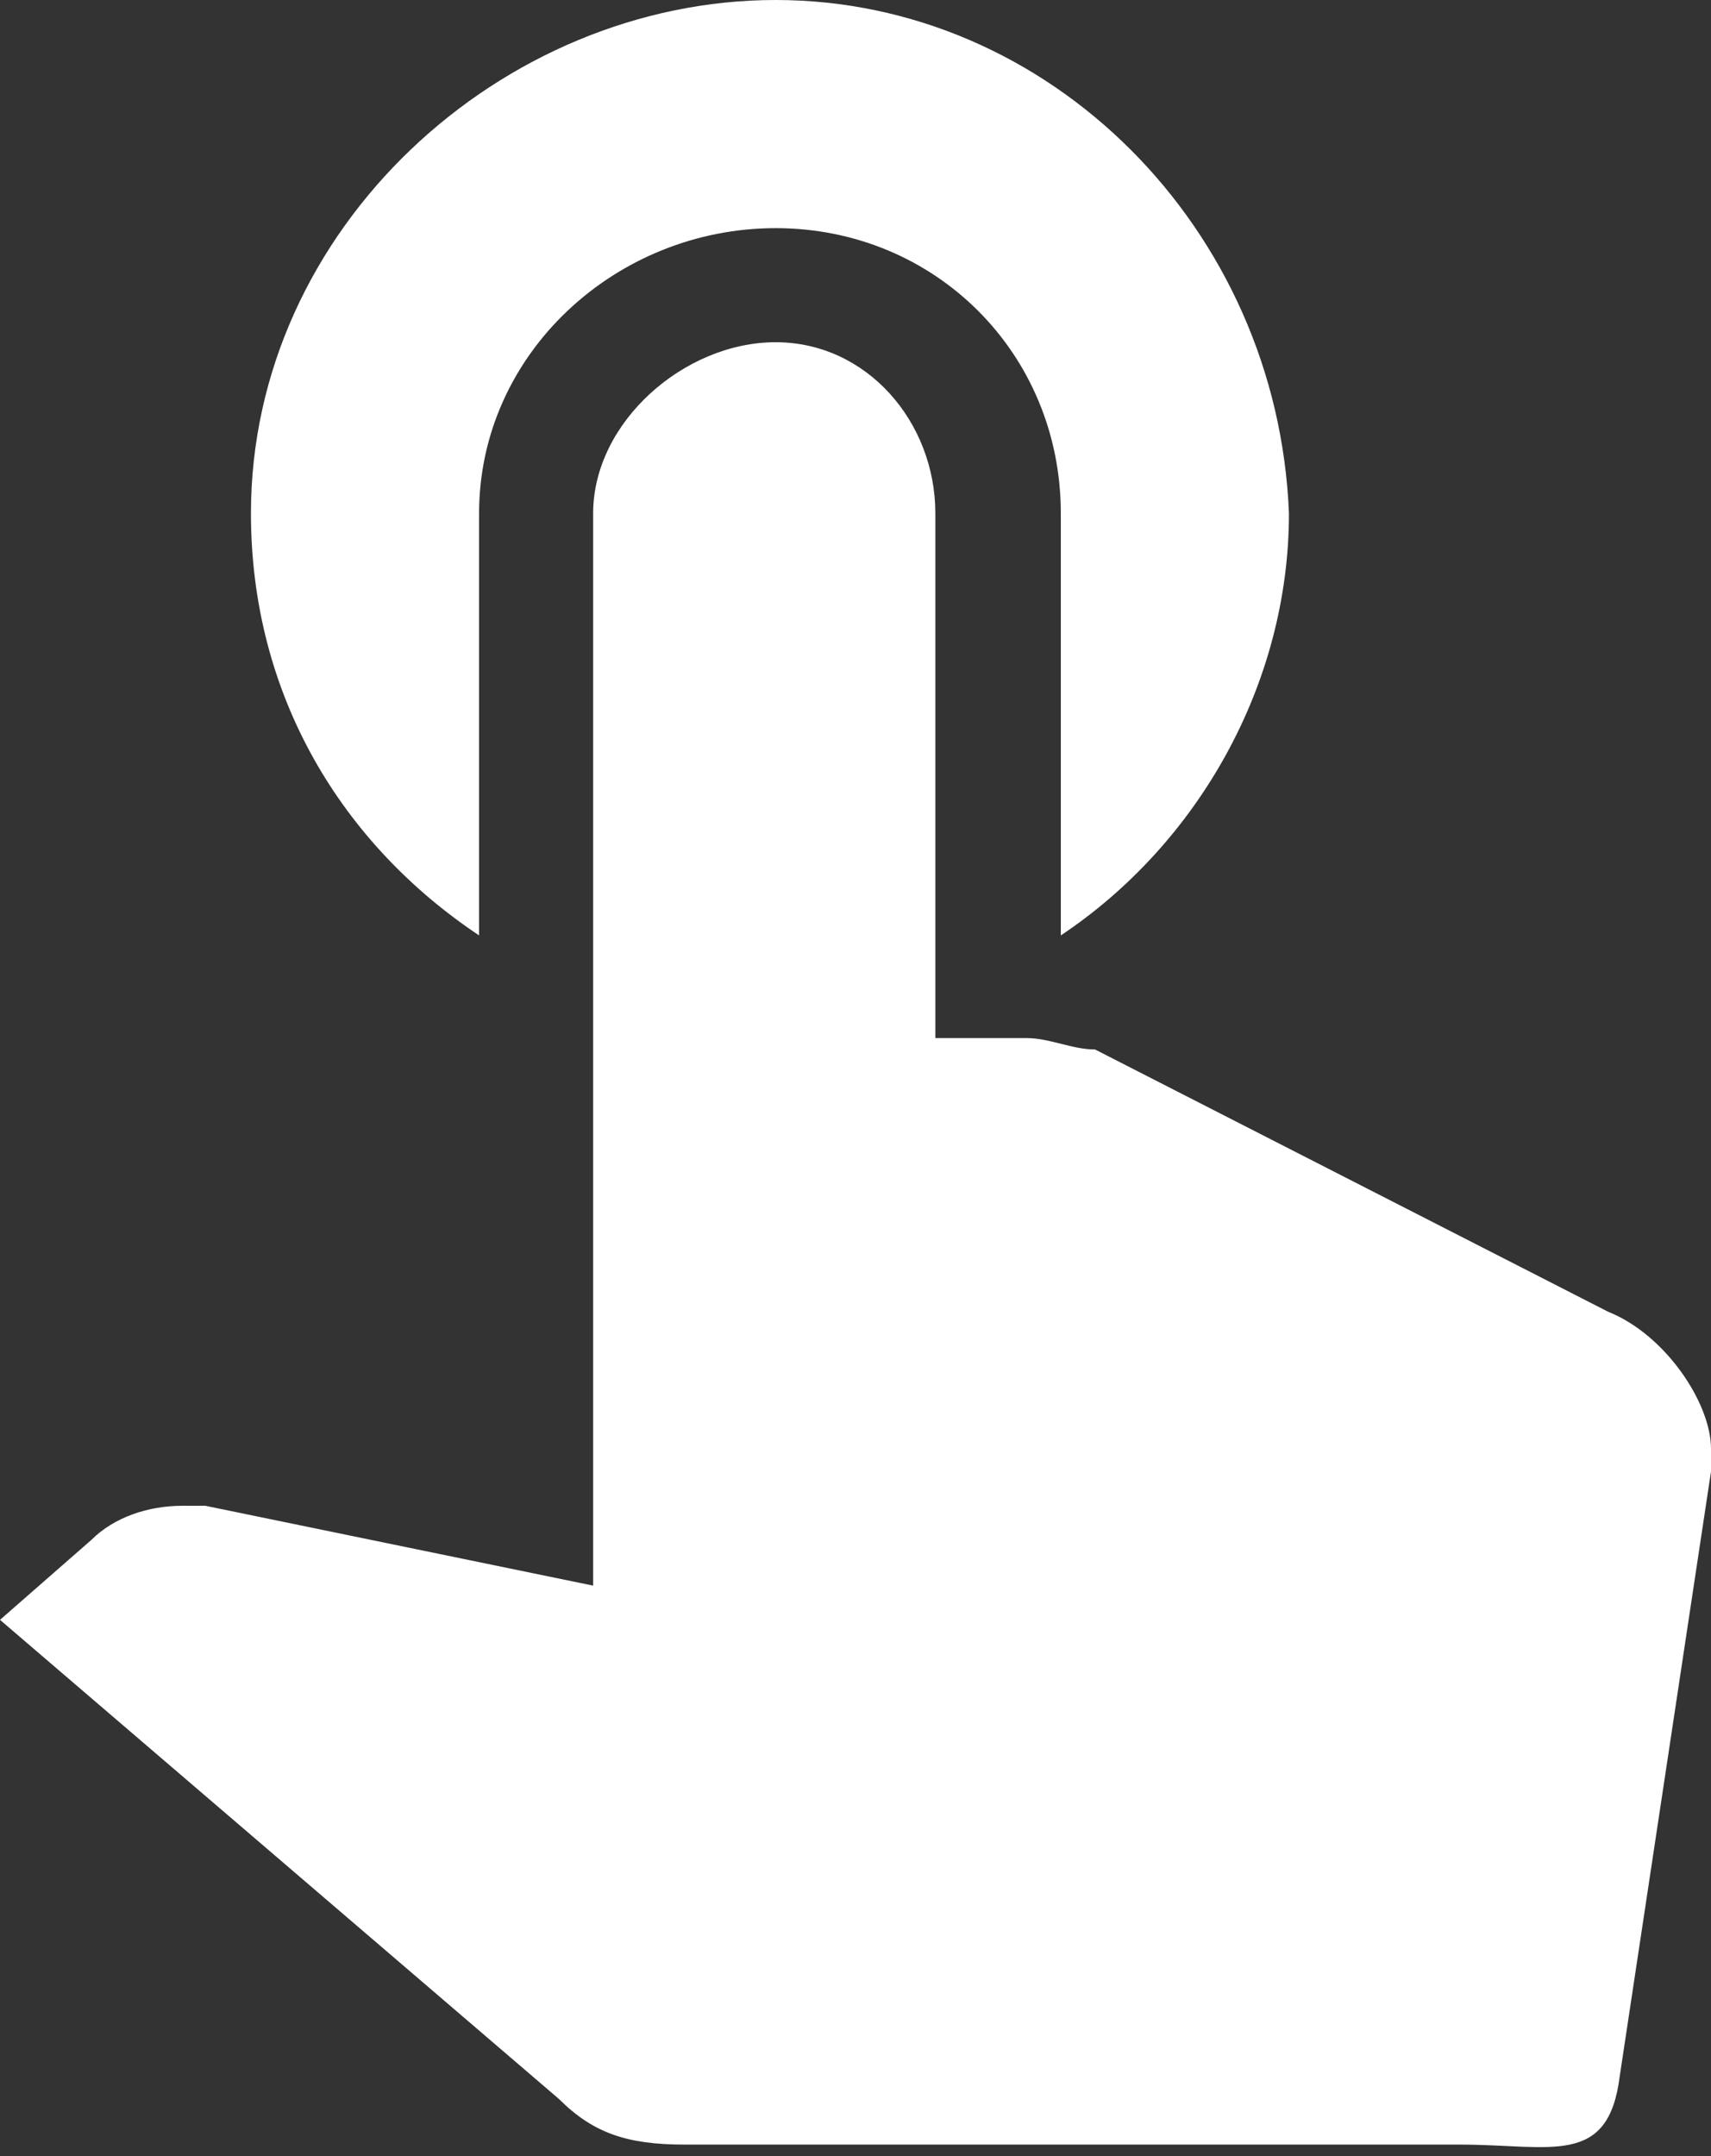 <?xml version="1.0" encoding="utf-8"?>
<!-- Generator: Adobe Illustrator 23.0.1, SVG Export Plug-In . SVG Version: 6.00 Build 0)  -->
<svg version="1.1" id="レイヤー_1" xmlns="http://www.w3.org/2000/svg" xmlns:xlink="http://www.w3.org/1999/xlink" x="0px"
	 y="0px" viewBox="0 0 15 18.9" style="enable-background:new 0 0 15 18.9;" xml:space="preserve">
<rect x="0" y="0" width="15" height="18.9" fill="#333333" stroke="none"/>
<style type="text/css">
	.st0{fill:#FFFFFF;}
</style>
<g>
	<path class="st0" d="M4.2,8.2V4.5C4.2,3.1,5.4,2,6.8,2s2.5,1.1,2.5,2.5v3.7c1.2-0.8,2-2.2,2-3.7C11.2,2,9.2,0,6.8,0S2.2,2,2.2,4.5
		C2.2,6.1,3,7.4,4.2,8.2z M14.1,11.5L9.6,9.2C9.4,9.2,9.2,9.1,9,9.1H8.2V4.5C8.2,3.7,7.6,3,6.8,3S5.2,3.7,5.2,4.5v9.4l-3.4-0.7
		c-0.1,0-0.2,0-0.2,0c-0.3,0-0.6,0.1-0.8,0.3L0,14.2l4.9,4.2c0.3,0.3,0.6,0.4,1.1,0.4h6.8c0.8,0,1.3,0.2,1.4-0.6l0.8-5.3
		c0-0.1,0-0.1,0-0.2C15,12.3,14.6,11.7,14.1,11.5z"/>
</g>
<g>
	<g>
		<path class="st0" d="M-29.9,10.8l-4.5-2.3c-0.2-0.1-0.3-0.1-0.5-0.1h-0.8V1.6c0-0.8-0.7-1.5-1.5-1.5c-0.8,0-1.5,0.7-1.5,1.5v11.5
			l-3.4-0.7c-0.1,0-0.2,0-0.2,0c-0.3,0-0.6,0.1-0.8,0.3l-0.8,0.8l4.9,4.9c0.3,0.3,0.6,0.4,1.1,0.4h6.8c0.8,0,1.3-0.5,1.4-1.3
			l0.8-5.3c0-0.1,0-0.1,0-0.2C-29,11.5-29.4,11-29.9,10.8z"/>
	</g>
</g>
</svg>

